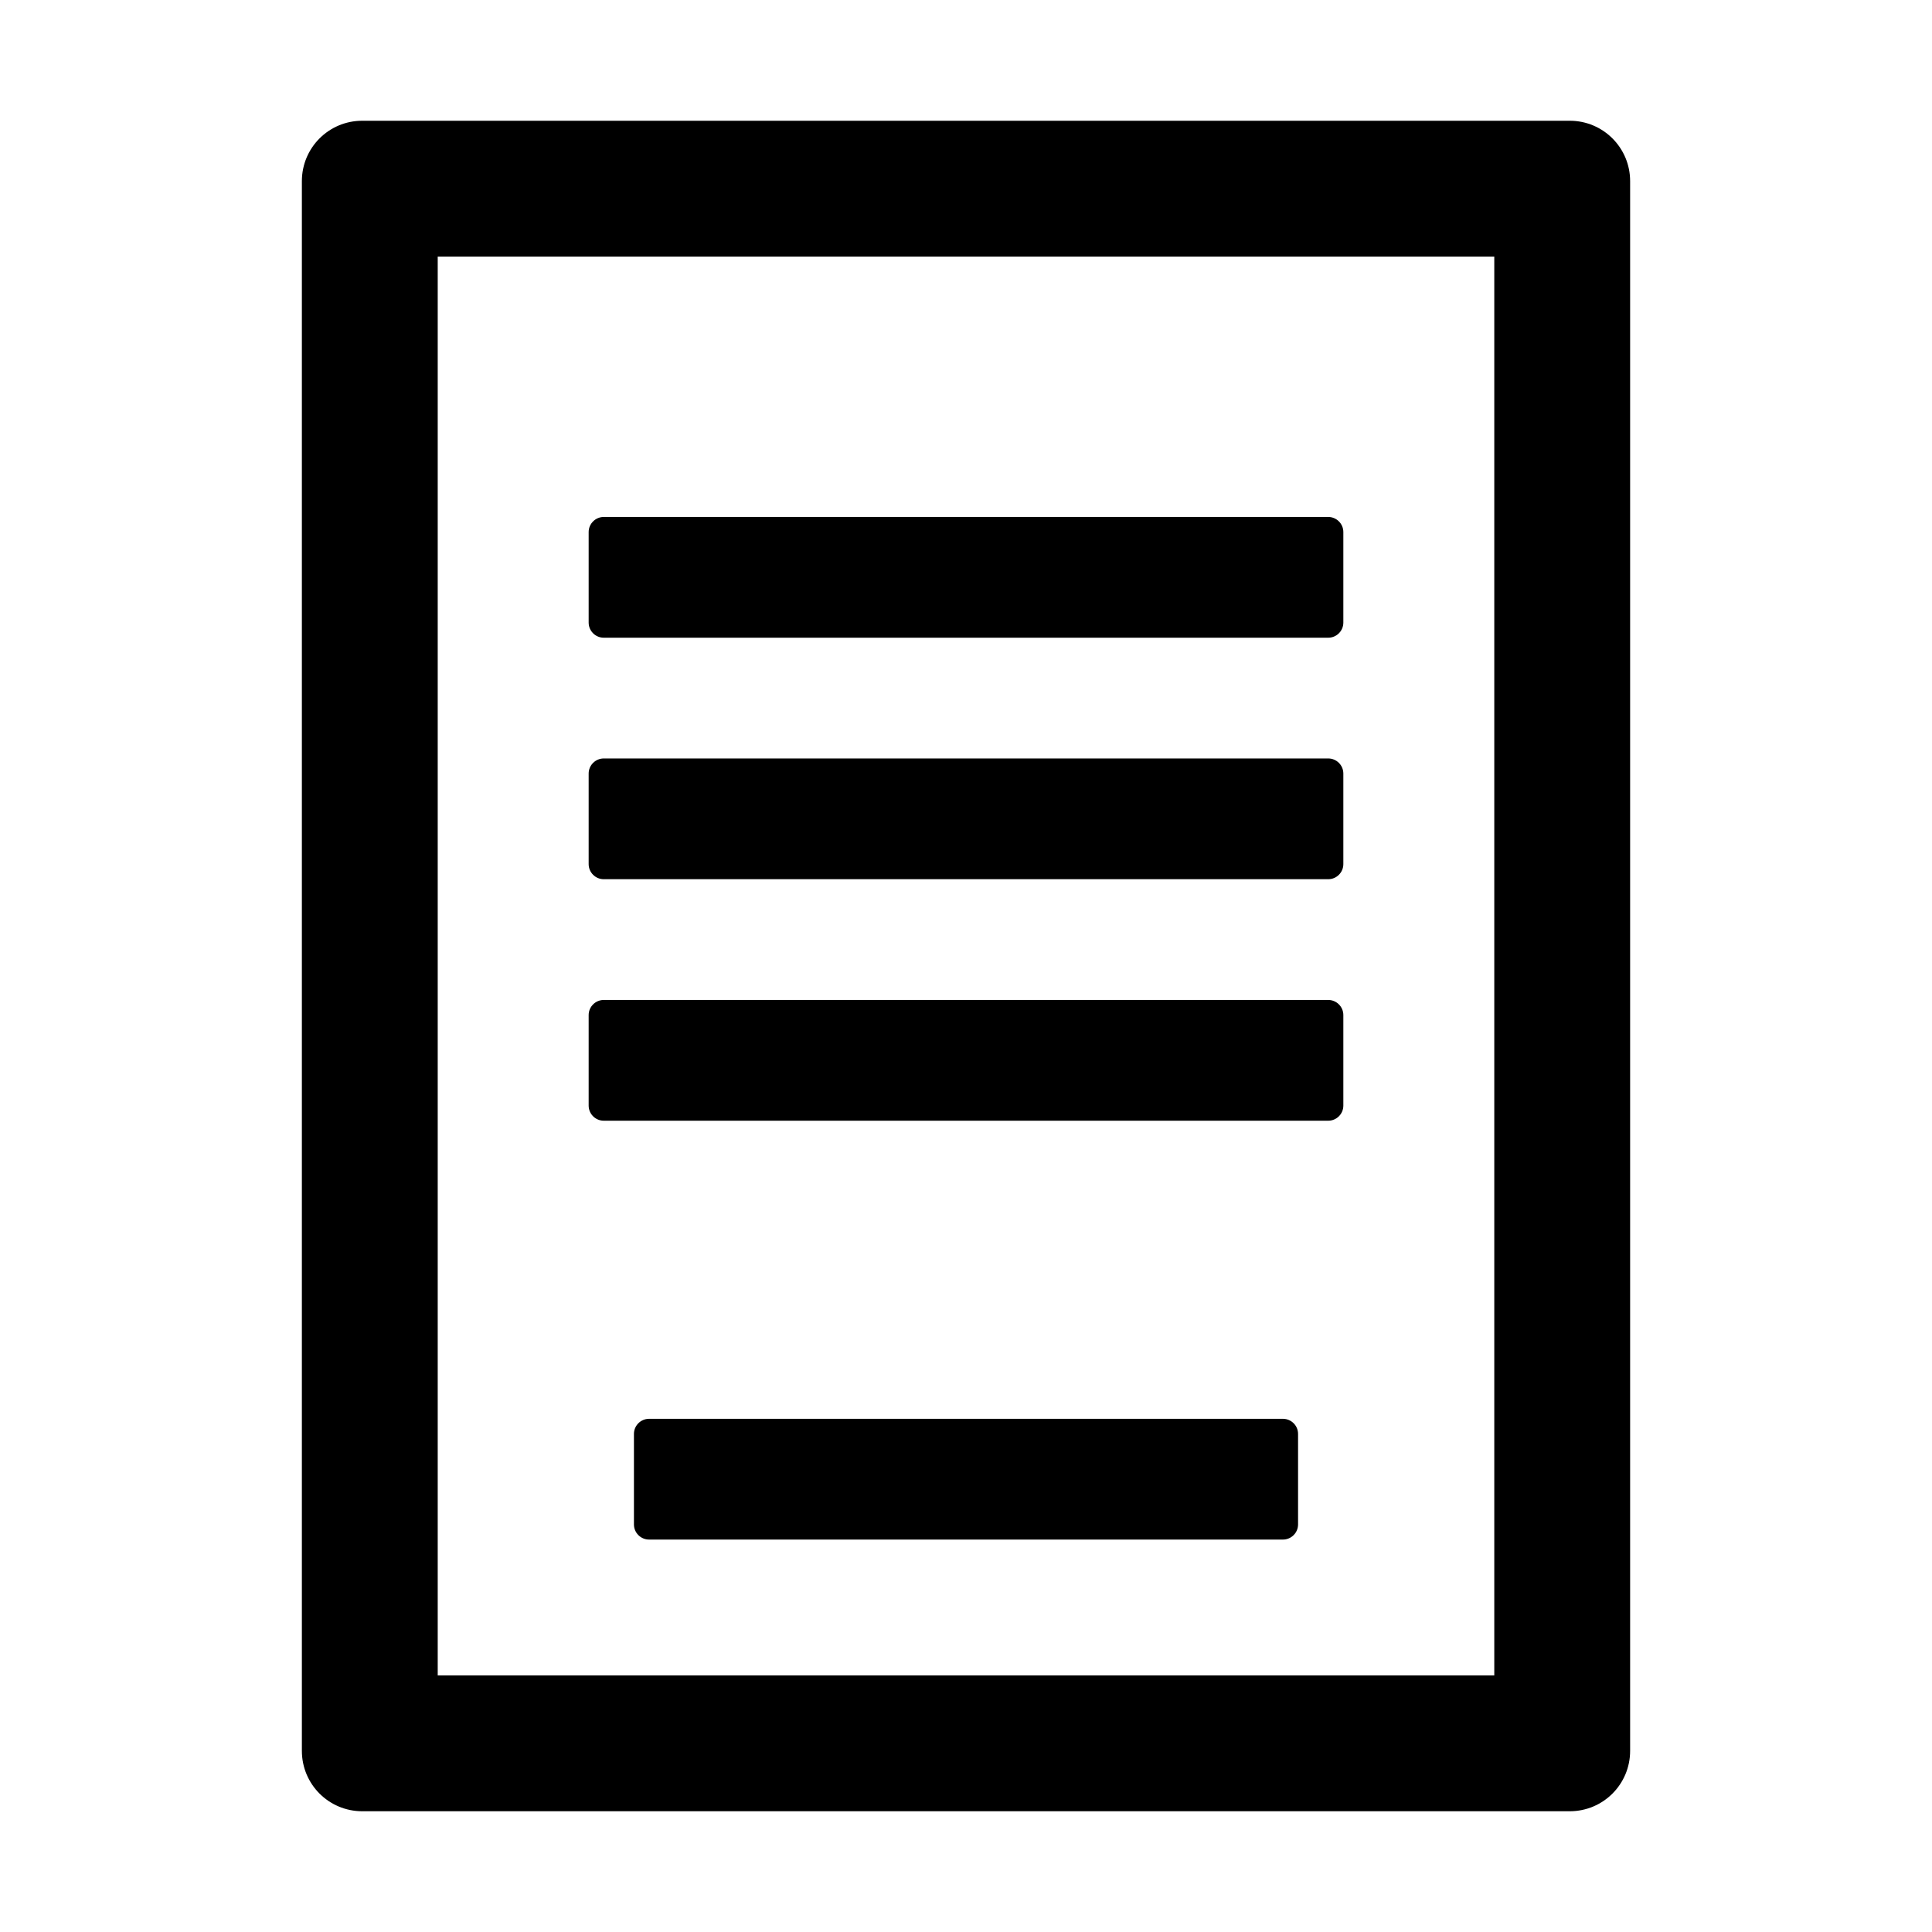 <svg t="1710400123171" viewBox="0 0 1024 1024" version="1.1" xmlns="http://www.w3.org/2000/svg">
  <path d="M832 64H192c-17.7 0-32 14.3-32 32v832c0 17.7 14.3 32 32 32h640c17.7 0 32-14.3 32-32V96c0-17.7-14.3-32-32-32z m-40 824H232V136h560v752z" />
  <path d="M320 338h384c4.4 0 8-3.6 8-8v-48c0-4.4-3.6-8-8-8H320c-4.4 0-8 3.6-8 8v48c0 4.4 3.6 8 8 8zM320 466h384c4.4 0 8-3.6 8-8v-48c0-4.4-3.6-8-8-8H320c-4.4 0-8 3.6-8 8v48c0 4.4 3.6 8 8 8zM320 594h384c4.4 0 8-3.6 8-8v-48c0-4.4-3.6-8-8-8H320c-4.4 0-8 3.6-8 8v48c0 4.4 3.6 8 8 8z" />
  <path d="M680 752H344c-4.4 0-8 3.6-8 8v48c0 4.4 3.6 8 8 8h336c4.4 0 8-3.6 8-8v-48c0-4.4-3.6-8-8-8z" />
</svg> 